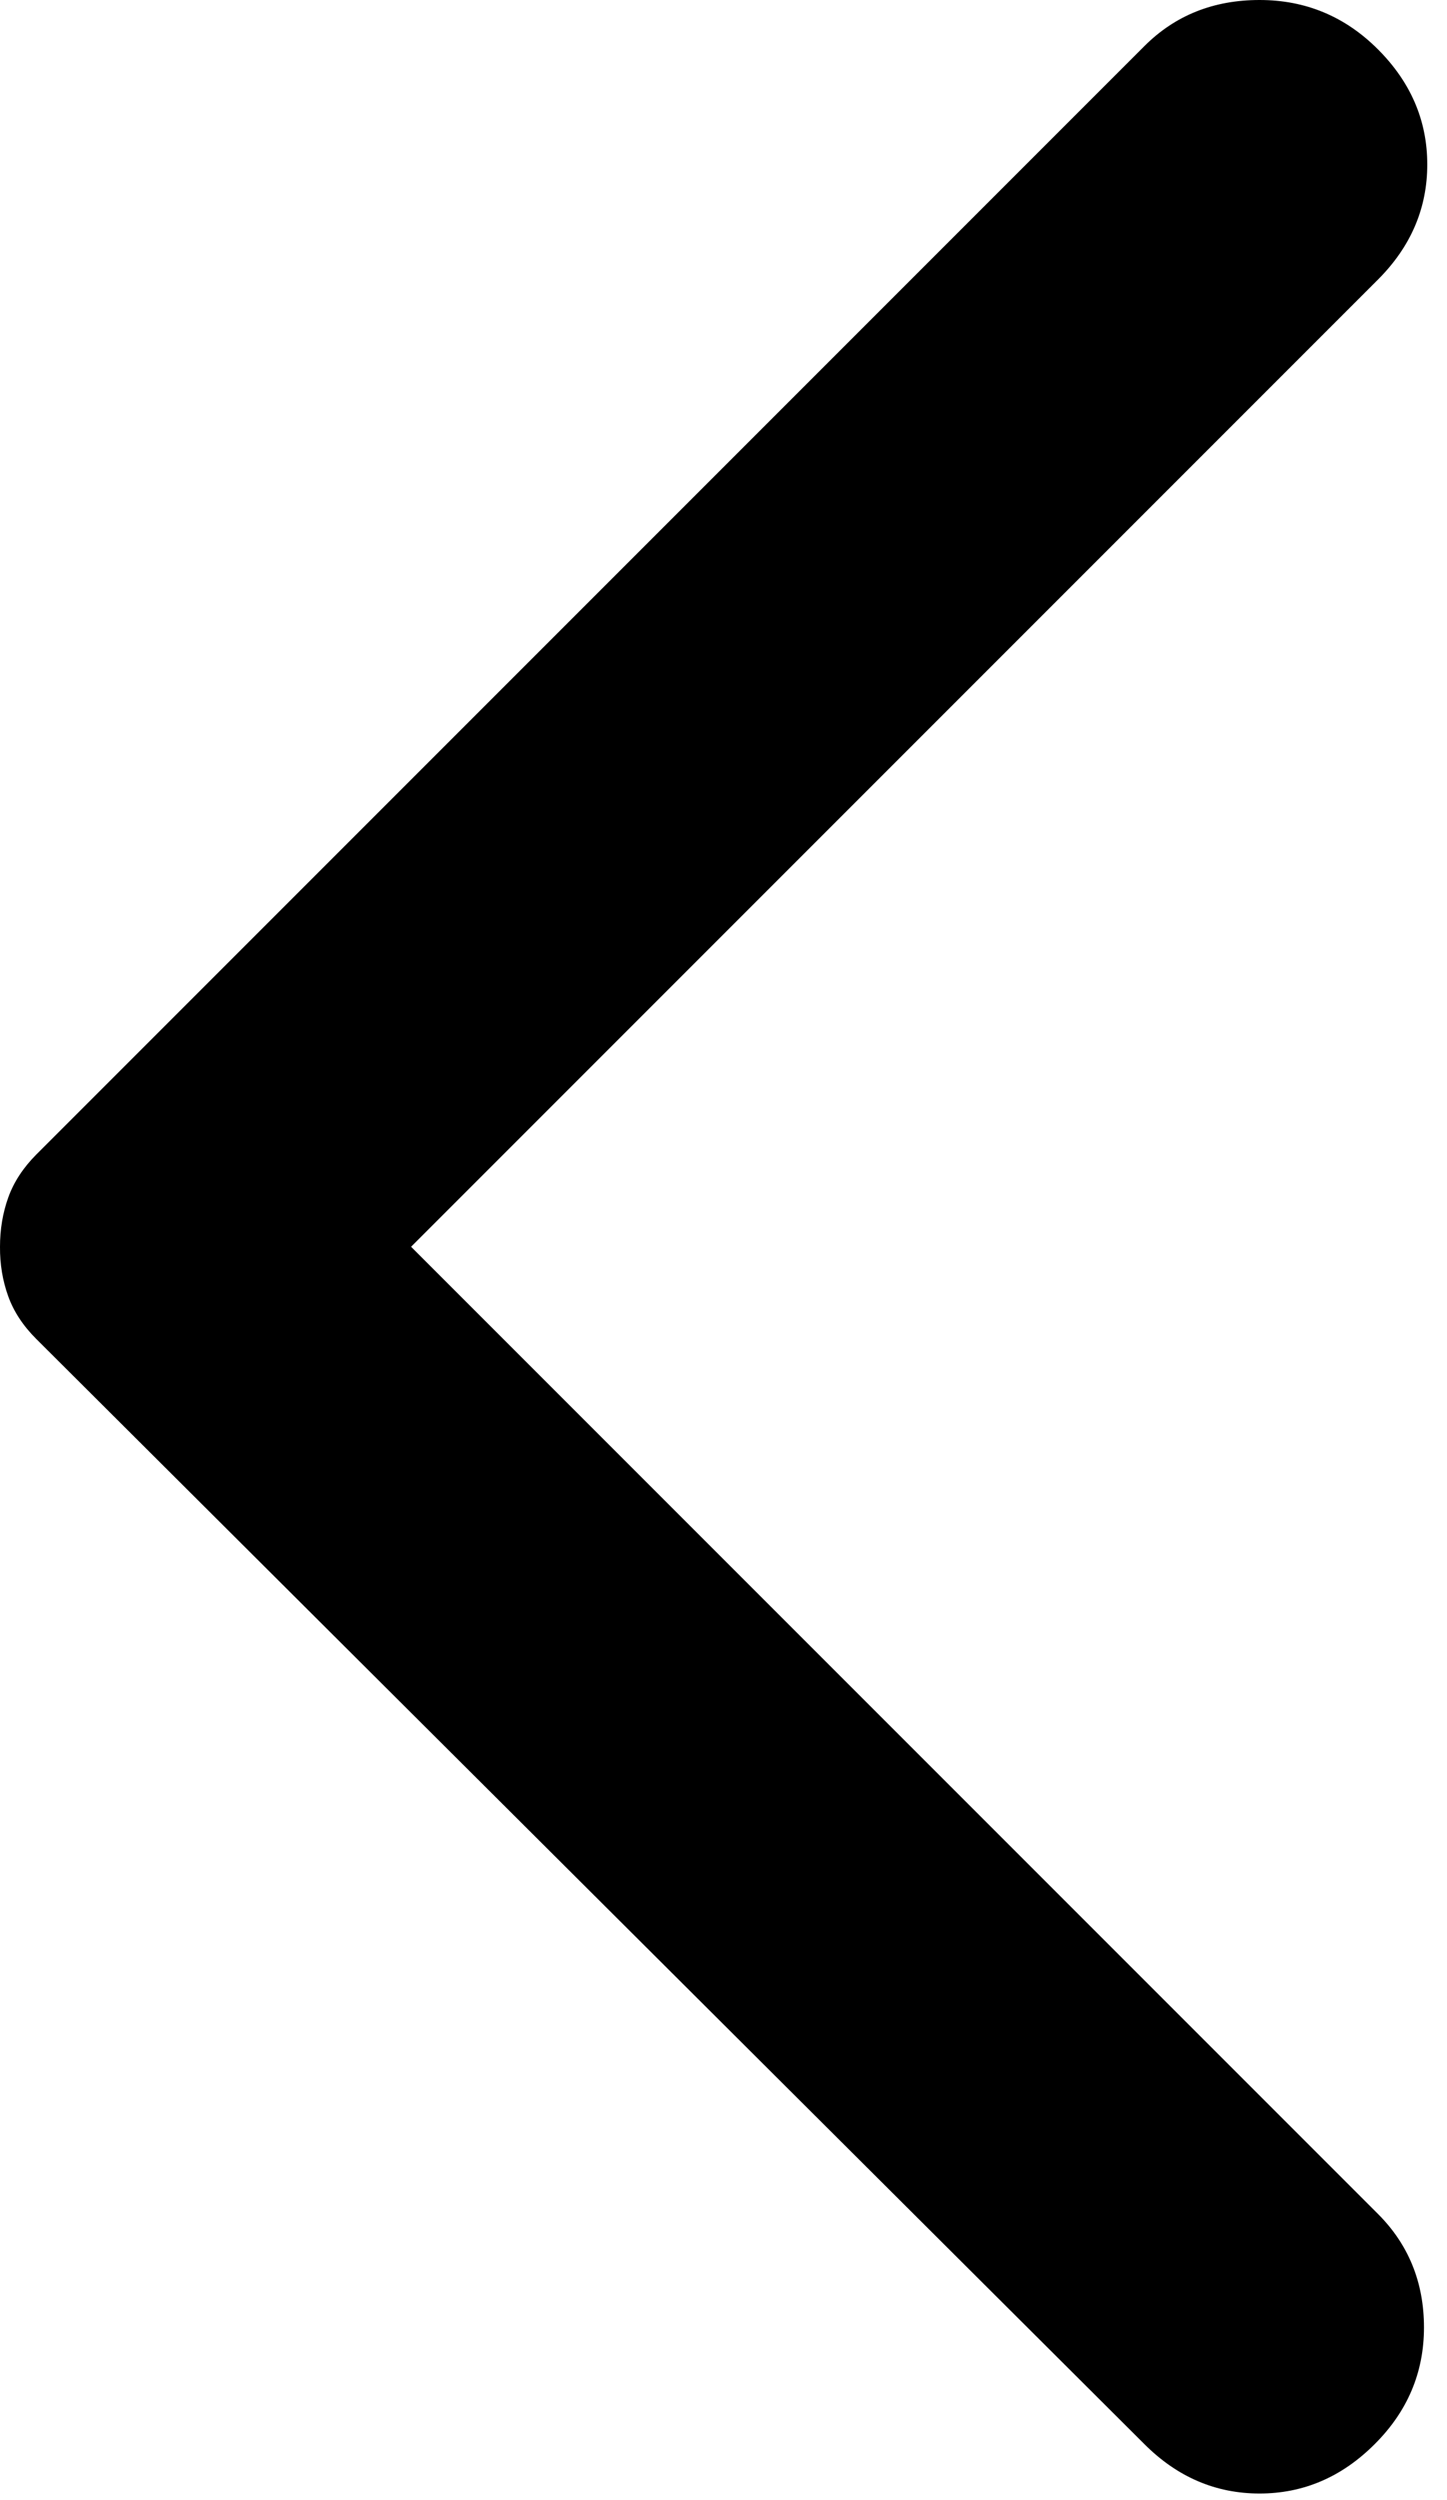 <svg width="11" height="19" viewBox="0 0 11 19" fill="none" xmlns="http://www.w3.org/2000/svg">
<path d="M8.7 18.575L0.275 10.175C0.175 10.075 0.104 9.967 0.062 9.85C0.02 9.733 -0.001 9.608 1.5625e-05 9.475C1.5625e-05 9.342 0.021 9.217 0.063 9.1C0.105 8.983 0.176 8.875 0.275 8.775L8.7 0.35C8.933 0.117 9.225 0 9.575 0C9.925 0 10.225 0.125 10.475 0.375C10.725 0.625 10.85 0.917 10.85 1.25C10.85 1.583 10.725 1.875 10.475 2.125L3.125 9.475L10.475 16.825C10.708 17.058 10.825 17.346 10.825 17.688C10.825 18.03 10.7 18.326 10.45 18.575C10.2 18.825 9.908 18.95 9.575 18.95C9.242 18.95 8.95 18.825 8.7 18.575Z" fill="black"/>
</svg>

